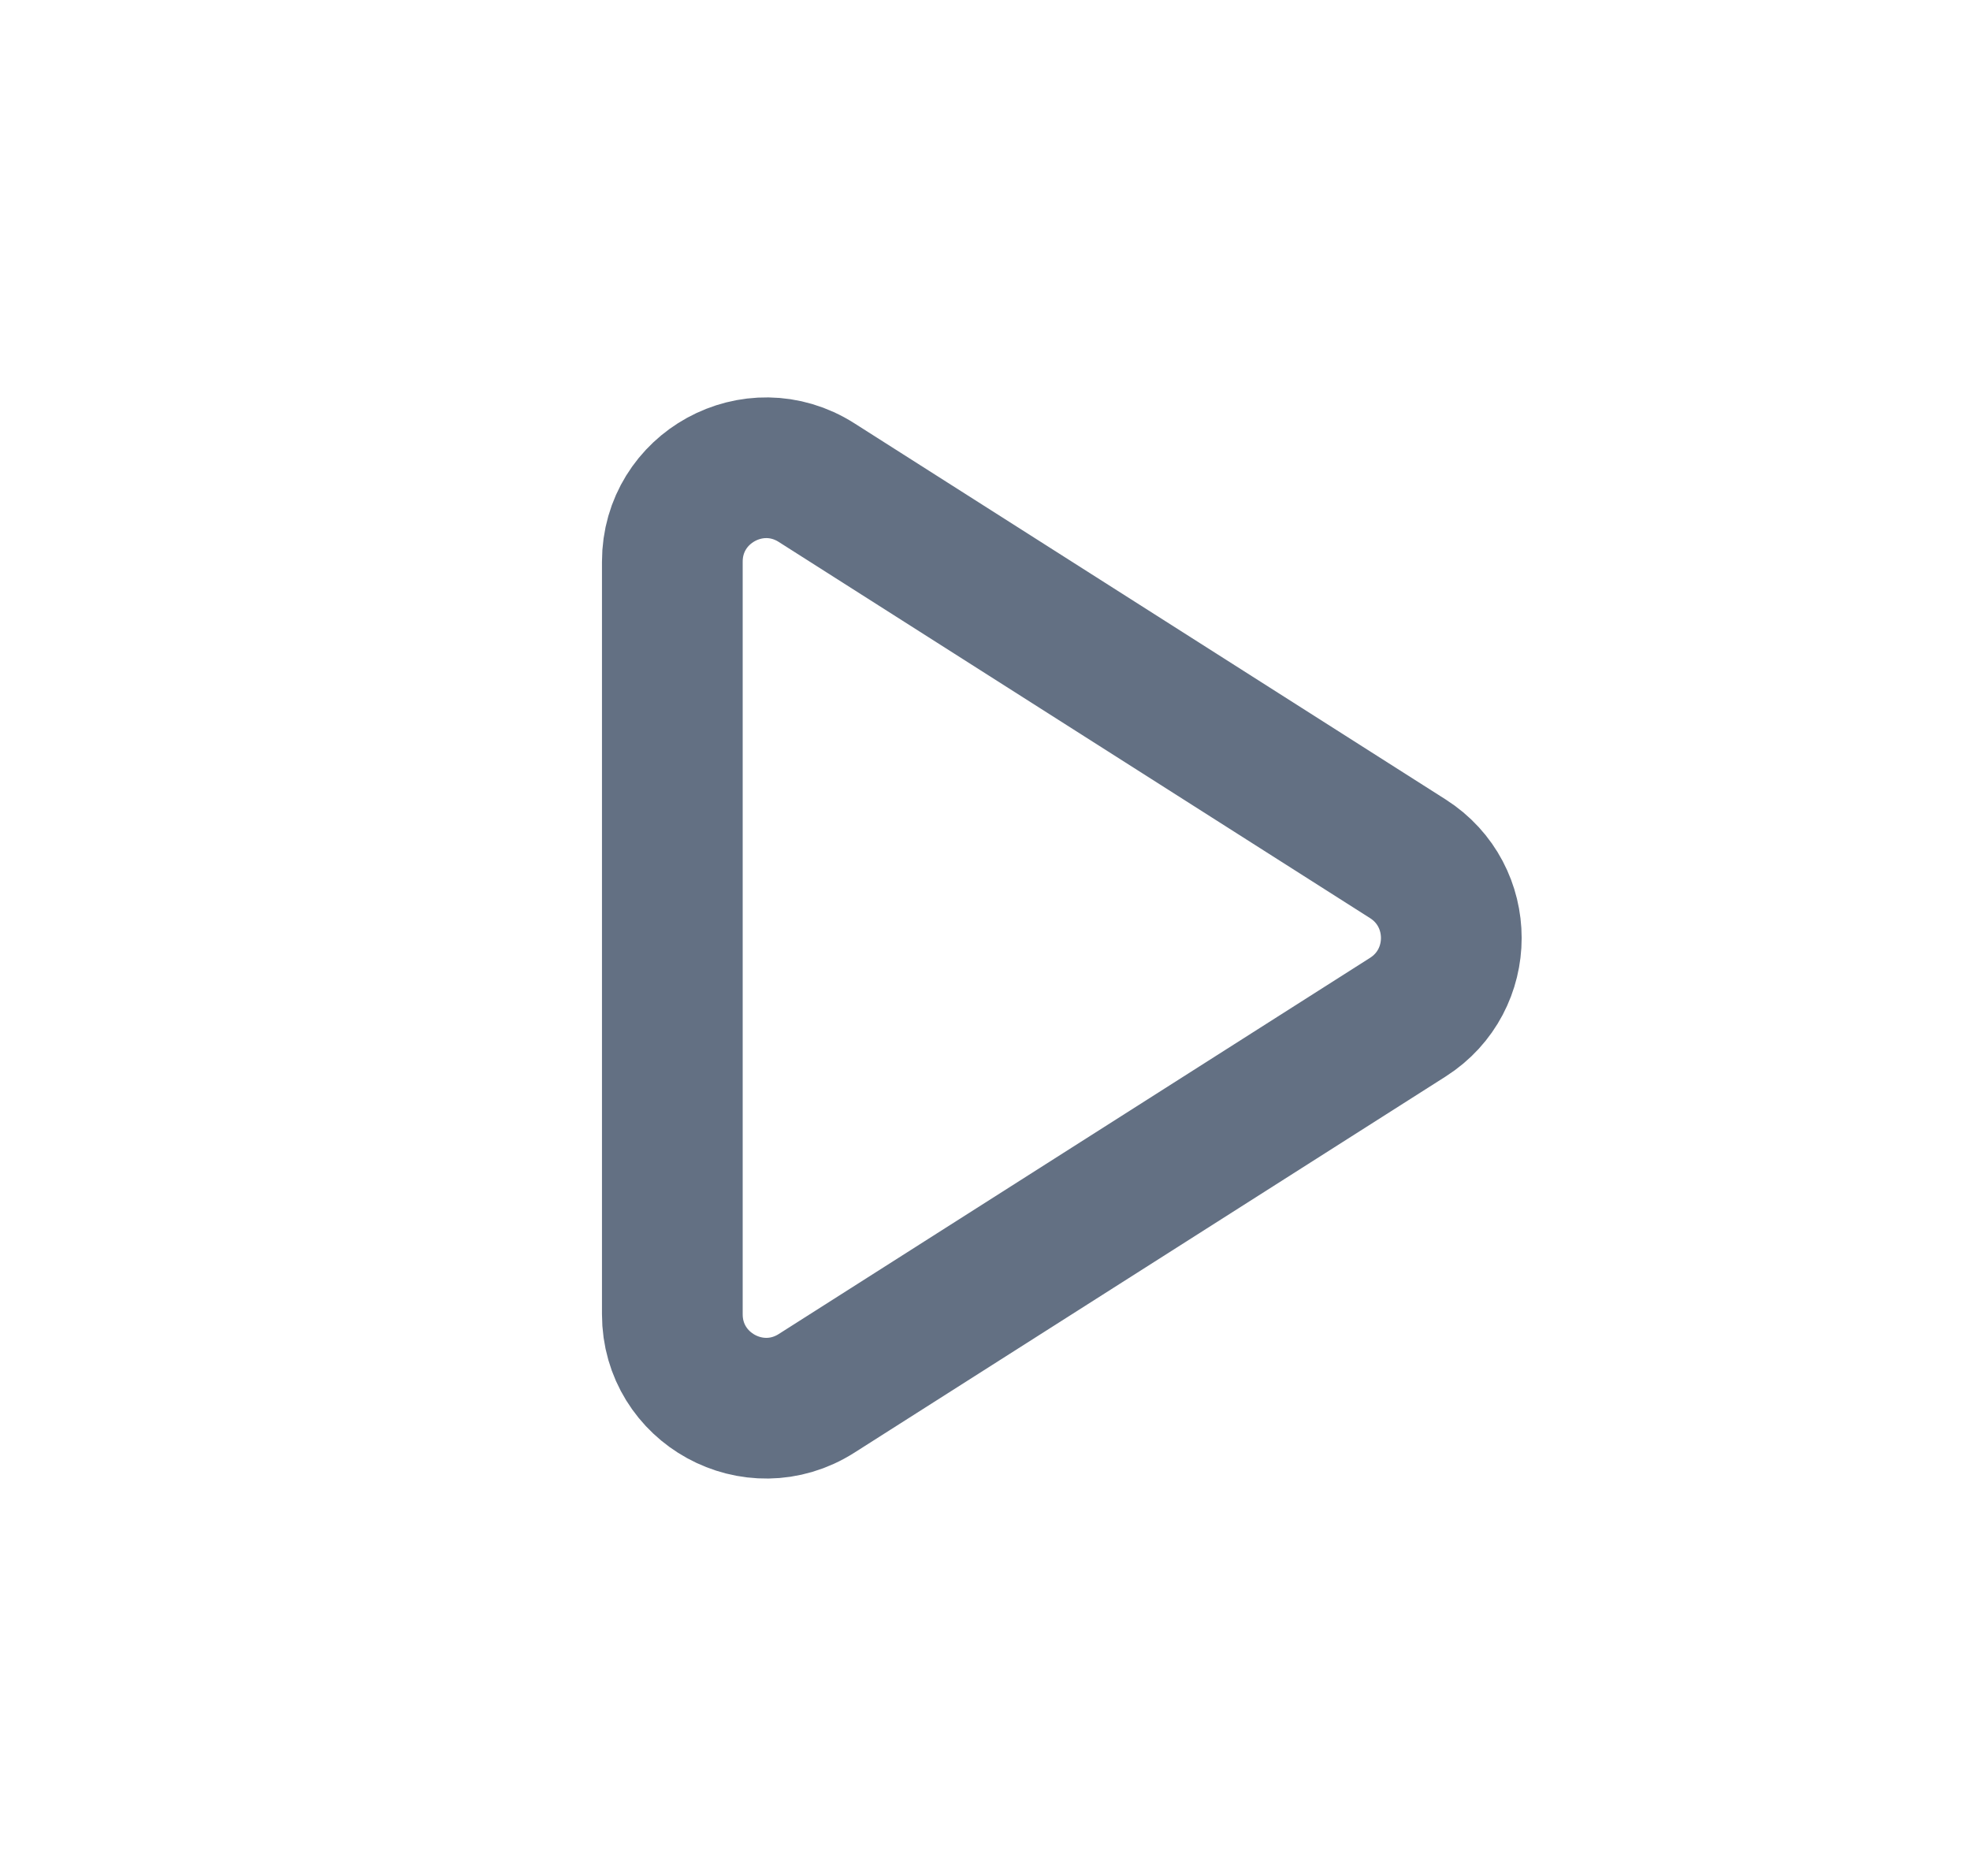 <svg width="21" height="20" viewBox="0 0 21 20" fill="none" xmlns="http://www.w3.org/2000/svg">
<path d="M7.167 14.012V5.988C7.167 5.199 8.038 4.721 8.704 5.145L15.008 9.156C15.625 9.549 15.625 10.451 15.008 10.844L8.704 14.855C8.038 15.279 7.167 14.801 7.167 14.012Z" stroke="#637083" stroke-width="1.5" stroke-linecap="round" stroke-linejoin="round"/>
</svg>
